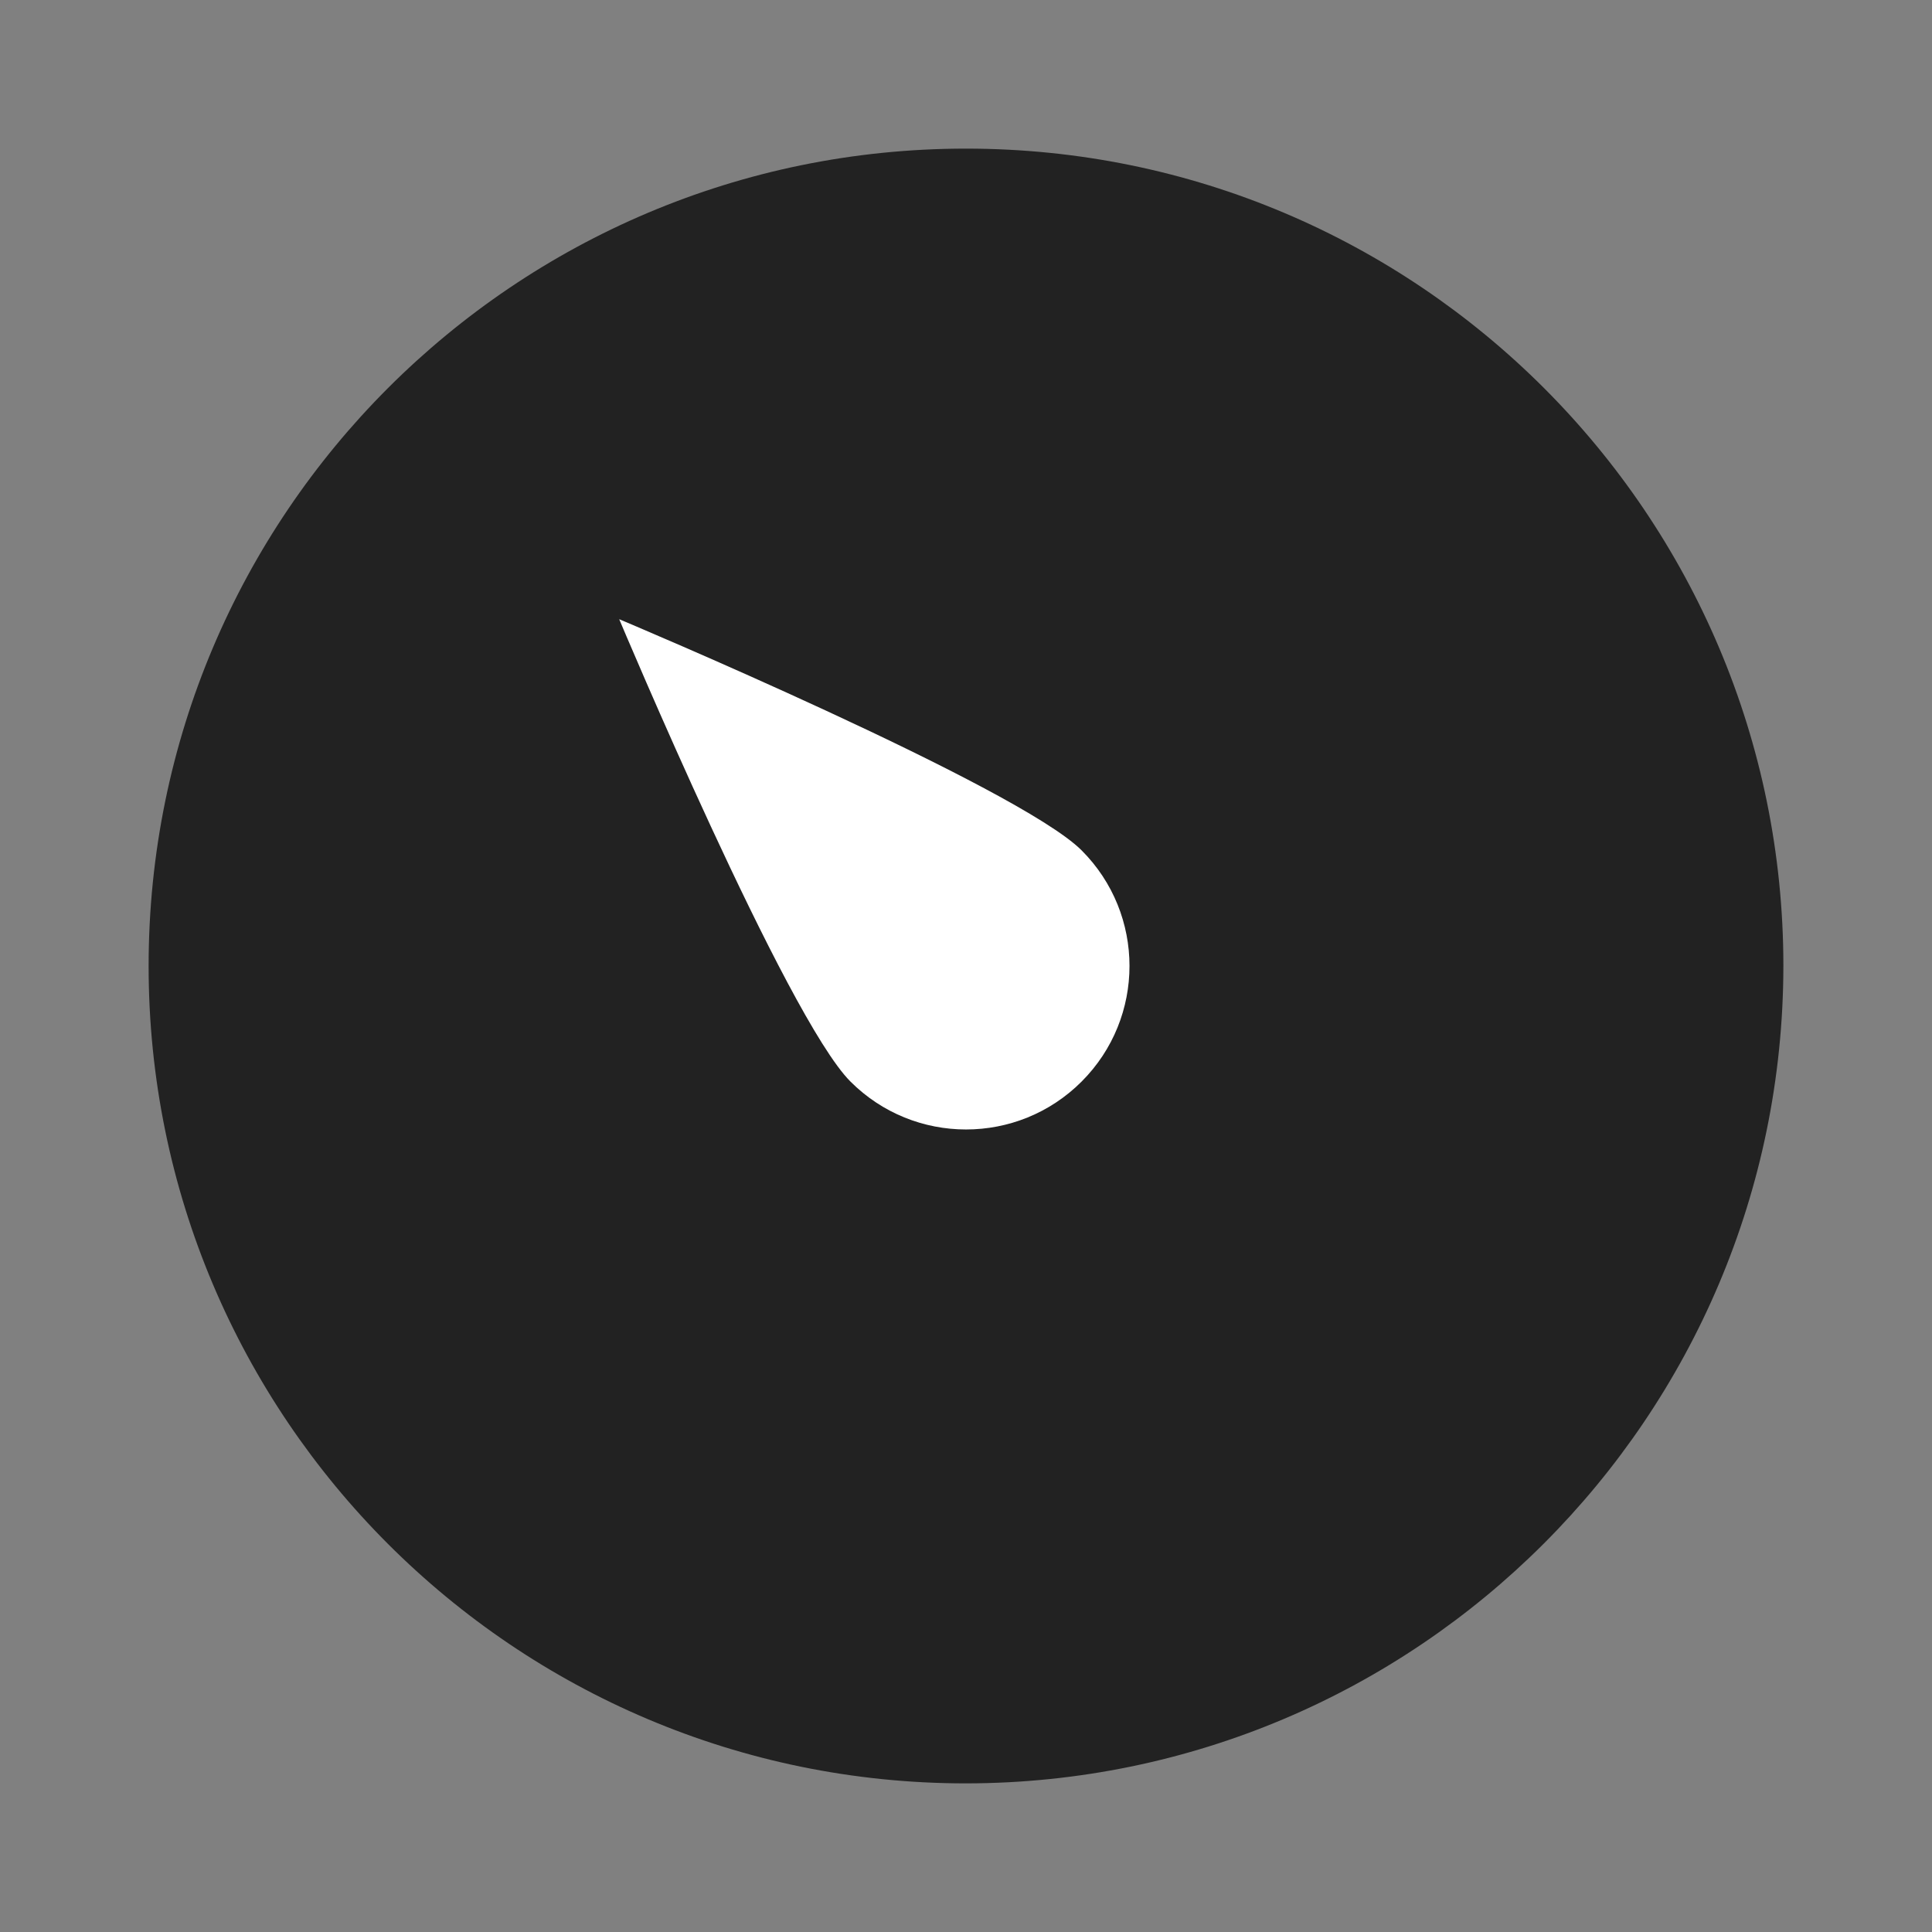 <?xml version="1.0" encoding="UTF-8"?>
<svg width="26px" height="26px" viewBox="0 0 26 26" version="1.1" xmlns="http://www.w3.org/2000/svg" xmlns:xlink="http://www.w3.org/1999/xlink">
    <rect x="0" y="0" width="26" height="26" fill="#808080" stroke="none"/>
    <title>看看icon-选中</title>
    <g id="看看icon-选中" stroke="none" stroke-width="1" fill="none" fill-rule="evenodd">
        <rect id="矩形" fill="#000000" fill-rule="nonzero" opacity="0" x="0" y="0" width="26" height="26"></rect>
        <g id="发现，" transform="translate(2, 2)" fill-rule="nonzero">
            <rect id="矩形" fill="#000000" opacity="0" x="0" y="0" width="22" height="22"></rect>
            <path d="M11,22 C4.925,22 0,17.075 0,11 C0,4.925 4.925,0 11,0 C17.075,0 22,4.925 22,11 C21.993,17.072 17.072,21.993 11,22 Z" id="形状" fill="#222222"></path>
            <path d="M9.445,12.555 C8.585,11.696 6.333,6.333 6.333,6.333 C6.333,6.333 11.697,8.585 12.556,9.444 C13.415,10.303 13.415,11.696 12.556,12.555 C11.697,13.415 10.304,13.415 9.445,12.555 L9.445,12.555 Z" id="路径" fill="#FFFFFF"></path>
        </g>
    </g>
</svg>